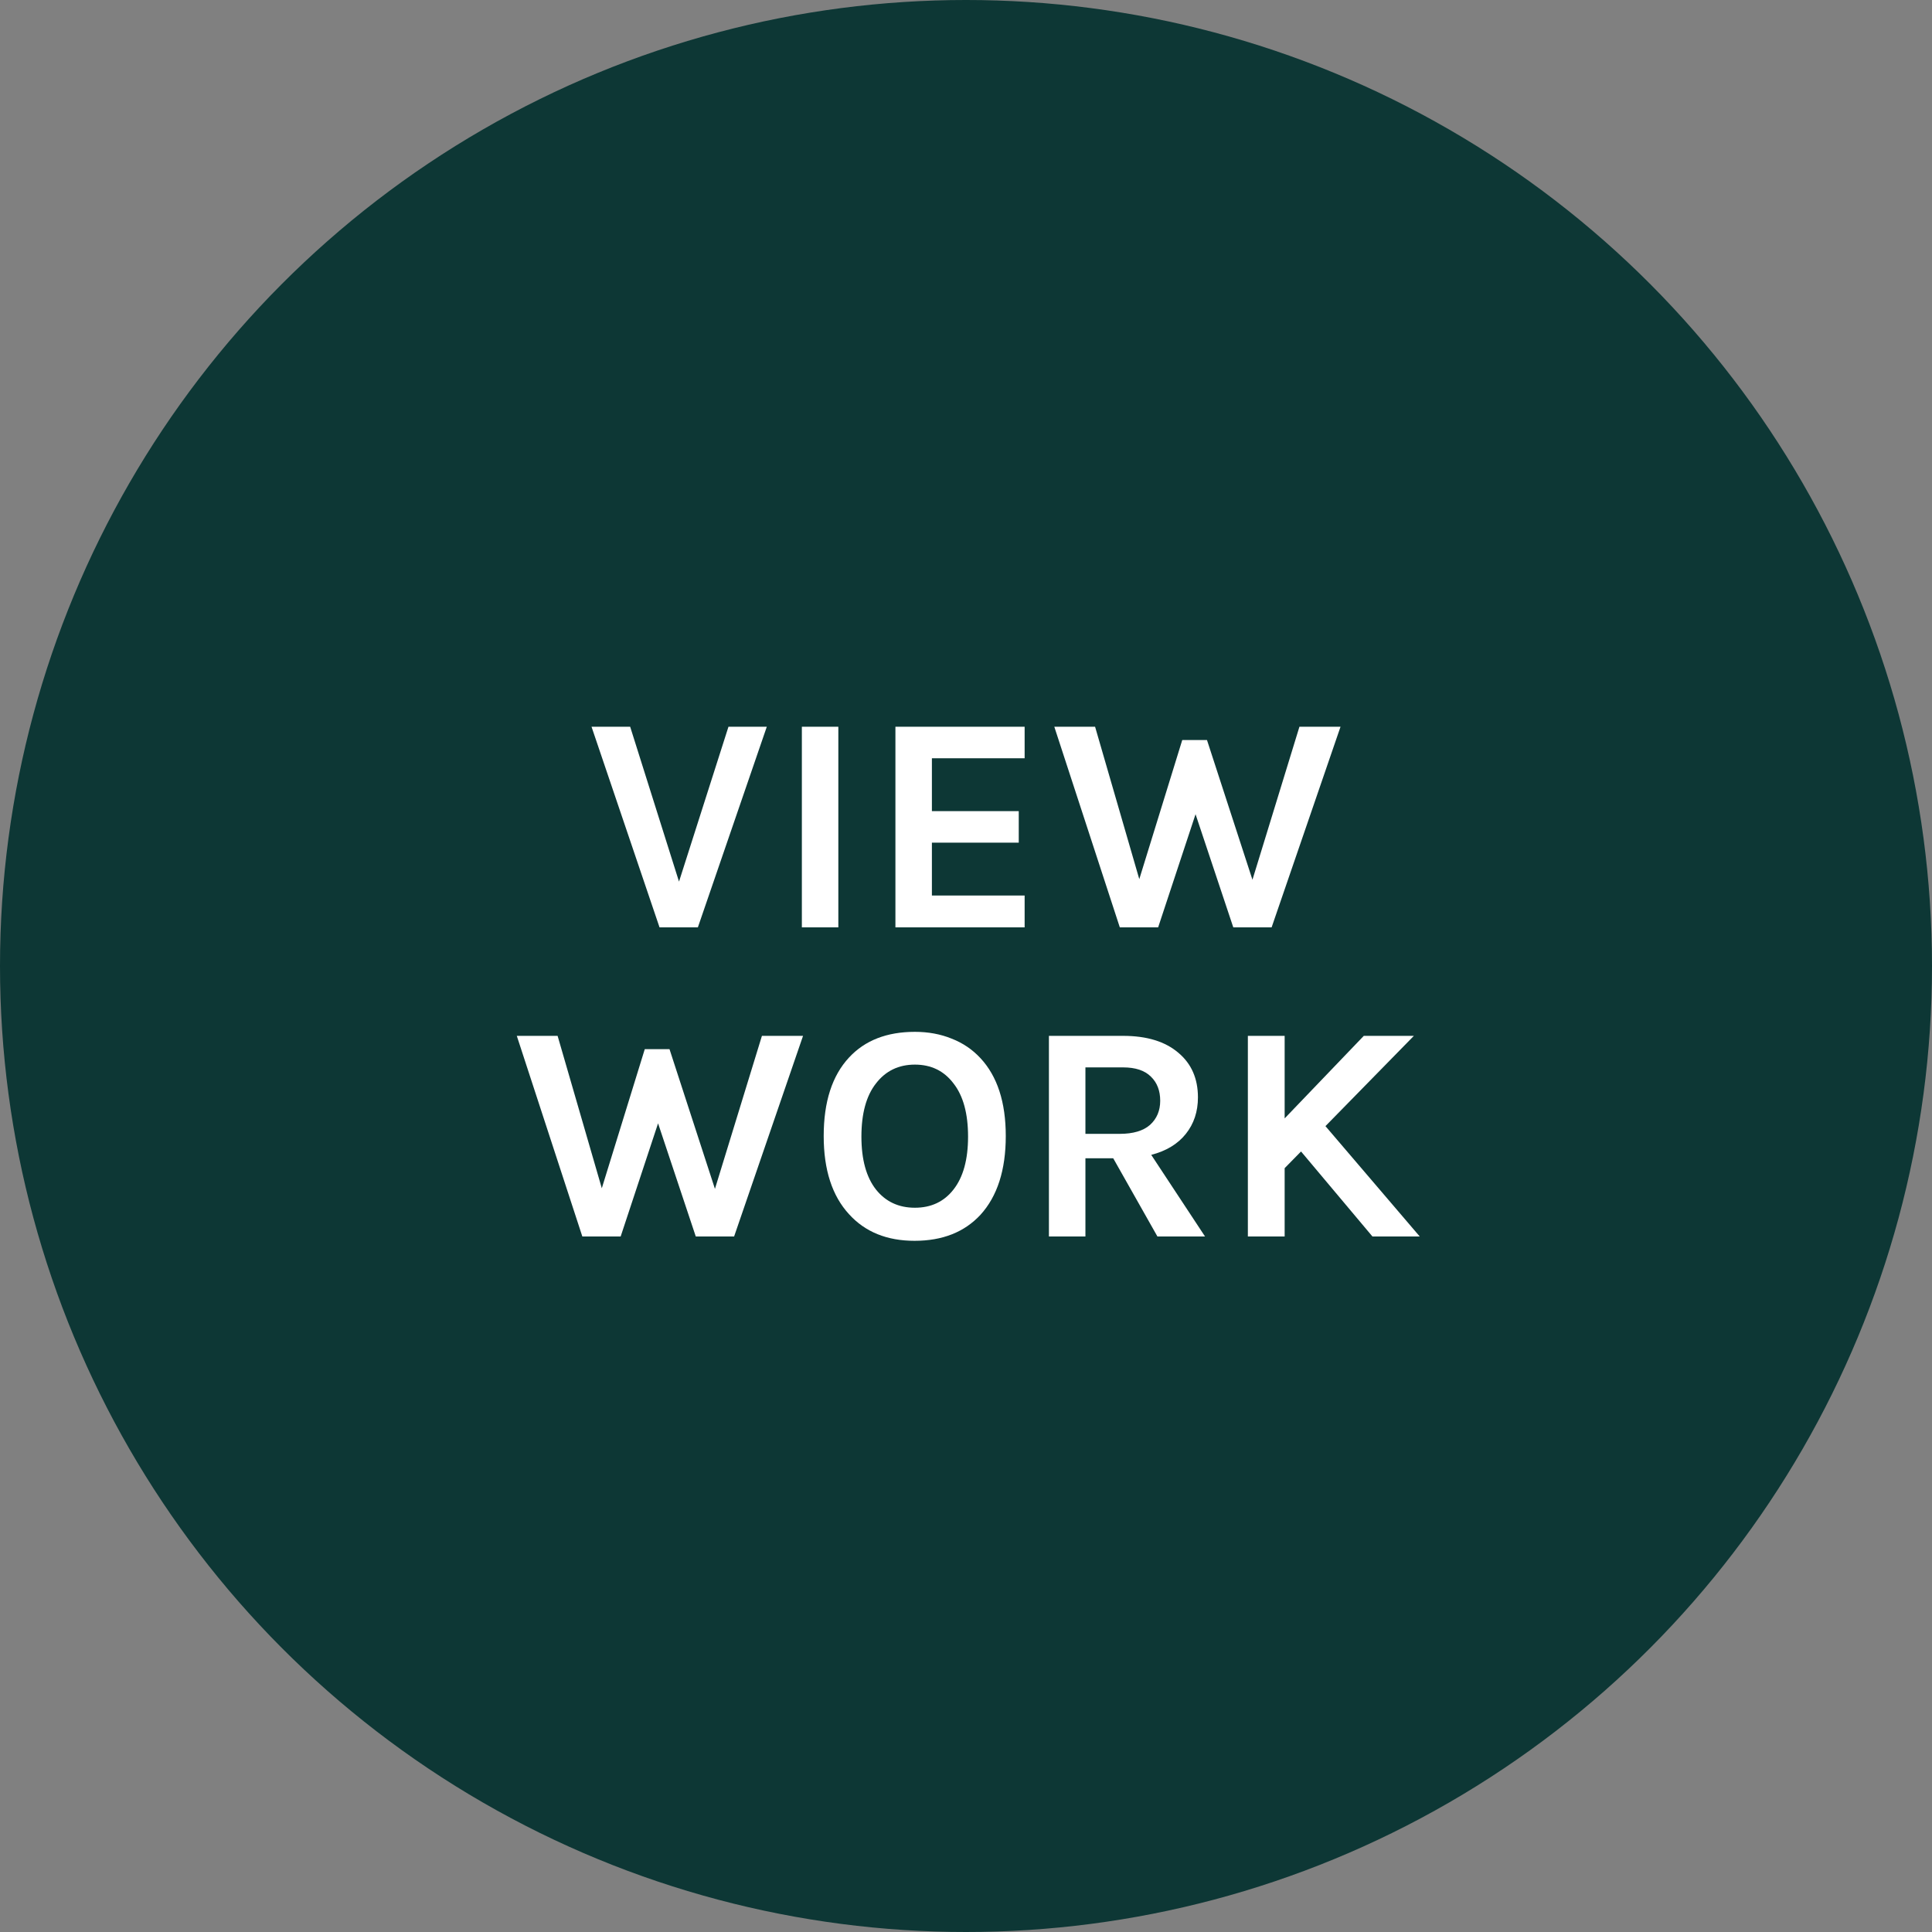 <svg width="75" height="75" viewBox="0 0 75 75" fill="none" xmlns="http://www.w3.org/2000/svg">
<rect x="0" y="0" width="75" height="75" fill="#808080" stroke="none"/>
<circle cx="37.5" cy="37.5" r="37.5" fill="#0D3735"/>
<path d="M24.463 28.212L26.359 34.224L28.279 28.212H29.767L27.091 36H25.603L22.963 28.212H24.463Z" fill="white"/>
<path d="M31.128 28.212H32.544V36H31.128V28.212Z" fill="white"/>
<path d="M34.76 28.212H39.776V29.436H36.176V31.488H39.548V32.712H36.176V34.764H39.776V36H34.76V28.212Z" fill="white"/>
<path d="M42.511 28.212L44.227 34.128L45.895 28.728H46.855L48.62 34.152L50.444 28.212H52.039L49.364 36H47.876L46.411 31.608L44.959 36H43.471L40.928 28.212H42.511Z" fill="white"/>
<path d="M21.646 40.212L23.362 46.128L25.03 40.728H25.99L27.754 46.152L29.578 40.212H31.174L28.498 48H27.01L25.546 43.608L24.094 48H22.606L20.062 40.212H21.646Z" fill="white"/>
<path d="M35.516 40.056C36.036 40.056 36.512 40.144 36.944 40.32C37.376 40.488 37.748 40.74 38.06 41.076C38.716 41.78 39.044 42.788 39.044 44.1C39.044 45.42 38.716 46.44 38.06 47.16C37.436 47.832 36.584 48.168 35.504 48.168C34.432 48.168 33.584 47.824 32.96 47.136C32.304 46.424 31.976 45.412 31.976 44.1C31.976 42.772 32.304 41.756 32.96 41.052C33.576 40.388 34.428 40.056 35.516 40.056ZM37.58 44.124C37.58 43.228 37.392 42.54 37.016 42.06C36.648 41.572 36.148 41.328 35.516 41.328C34.884 41.328 34.38 41.572 34.004 42.06C33.628 42.54 33.44 43.228 33.44 44.124C33.44 45.012 33.628 45.696 34.004 46.176C34.38 46.648 34.884 46.884 35.516 46.884C36.148 46.884 36.648 46.648 37.016 46.176C37.392 45.696 37.58 45.012 37.58 44.124Z" fill="white"/>
<path d="M46.504 42.6C46.504 43.152 46.347 43.624 46.035 44.016C45.724 44.408 45.276 44.68 44.691 44.832L46.779 48H44.931L43.215 44.964H42.136V48H40.719V40.212H43.599C44.52 40.212 45.236 40.432 45.748 40.872C46.252 41.296 46.504 41.872 46.504 42.6ZM43.468 44.016C43.987 44.016 44.38 43.9 44.644 43.668C44.907 43.428 45.039 43.116 45.039 42.732C45.039 42.34 44.919 42.028 44.679 41.796C44.44 41.556 44.08 41.436 43.599 41.436H42.136V44.016H43.468Z" fill="white"/>
<path d="M49.87 40.212V43.416L52.942 40.212H54.886L51.454 43.716L55.114 48H53.278L50.506 44.7L49.87 45.348V48H48.442V40.212H49.87Z" fill="white"/>
</svg>
